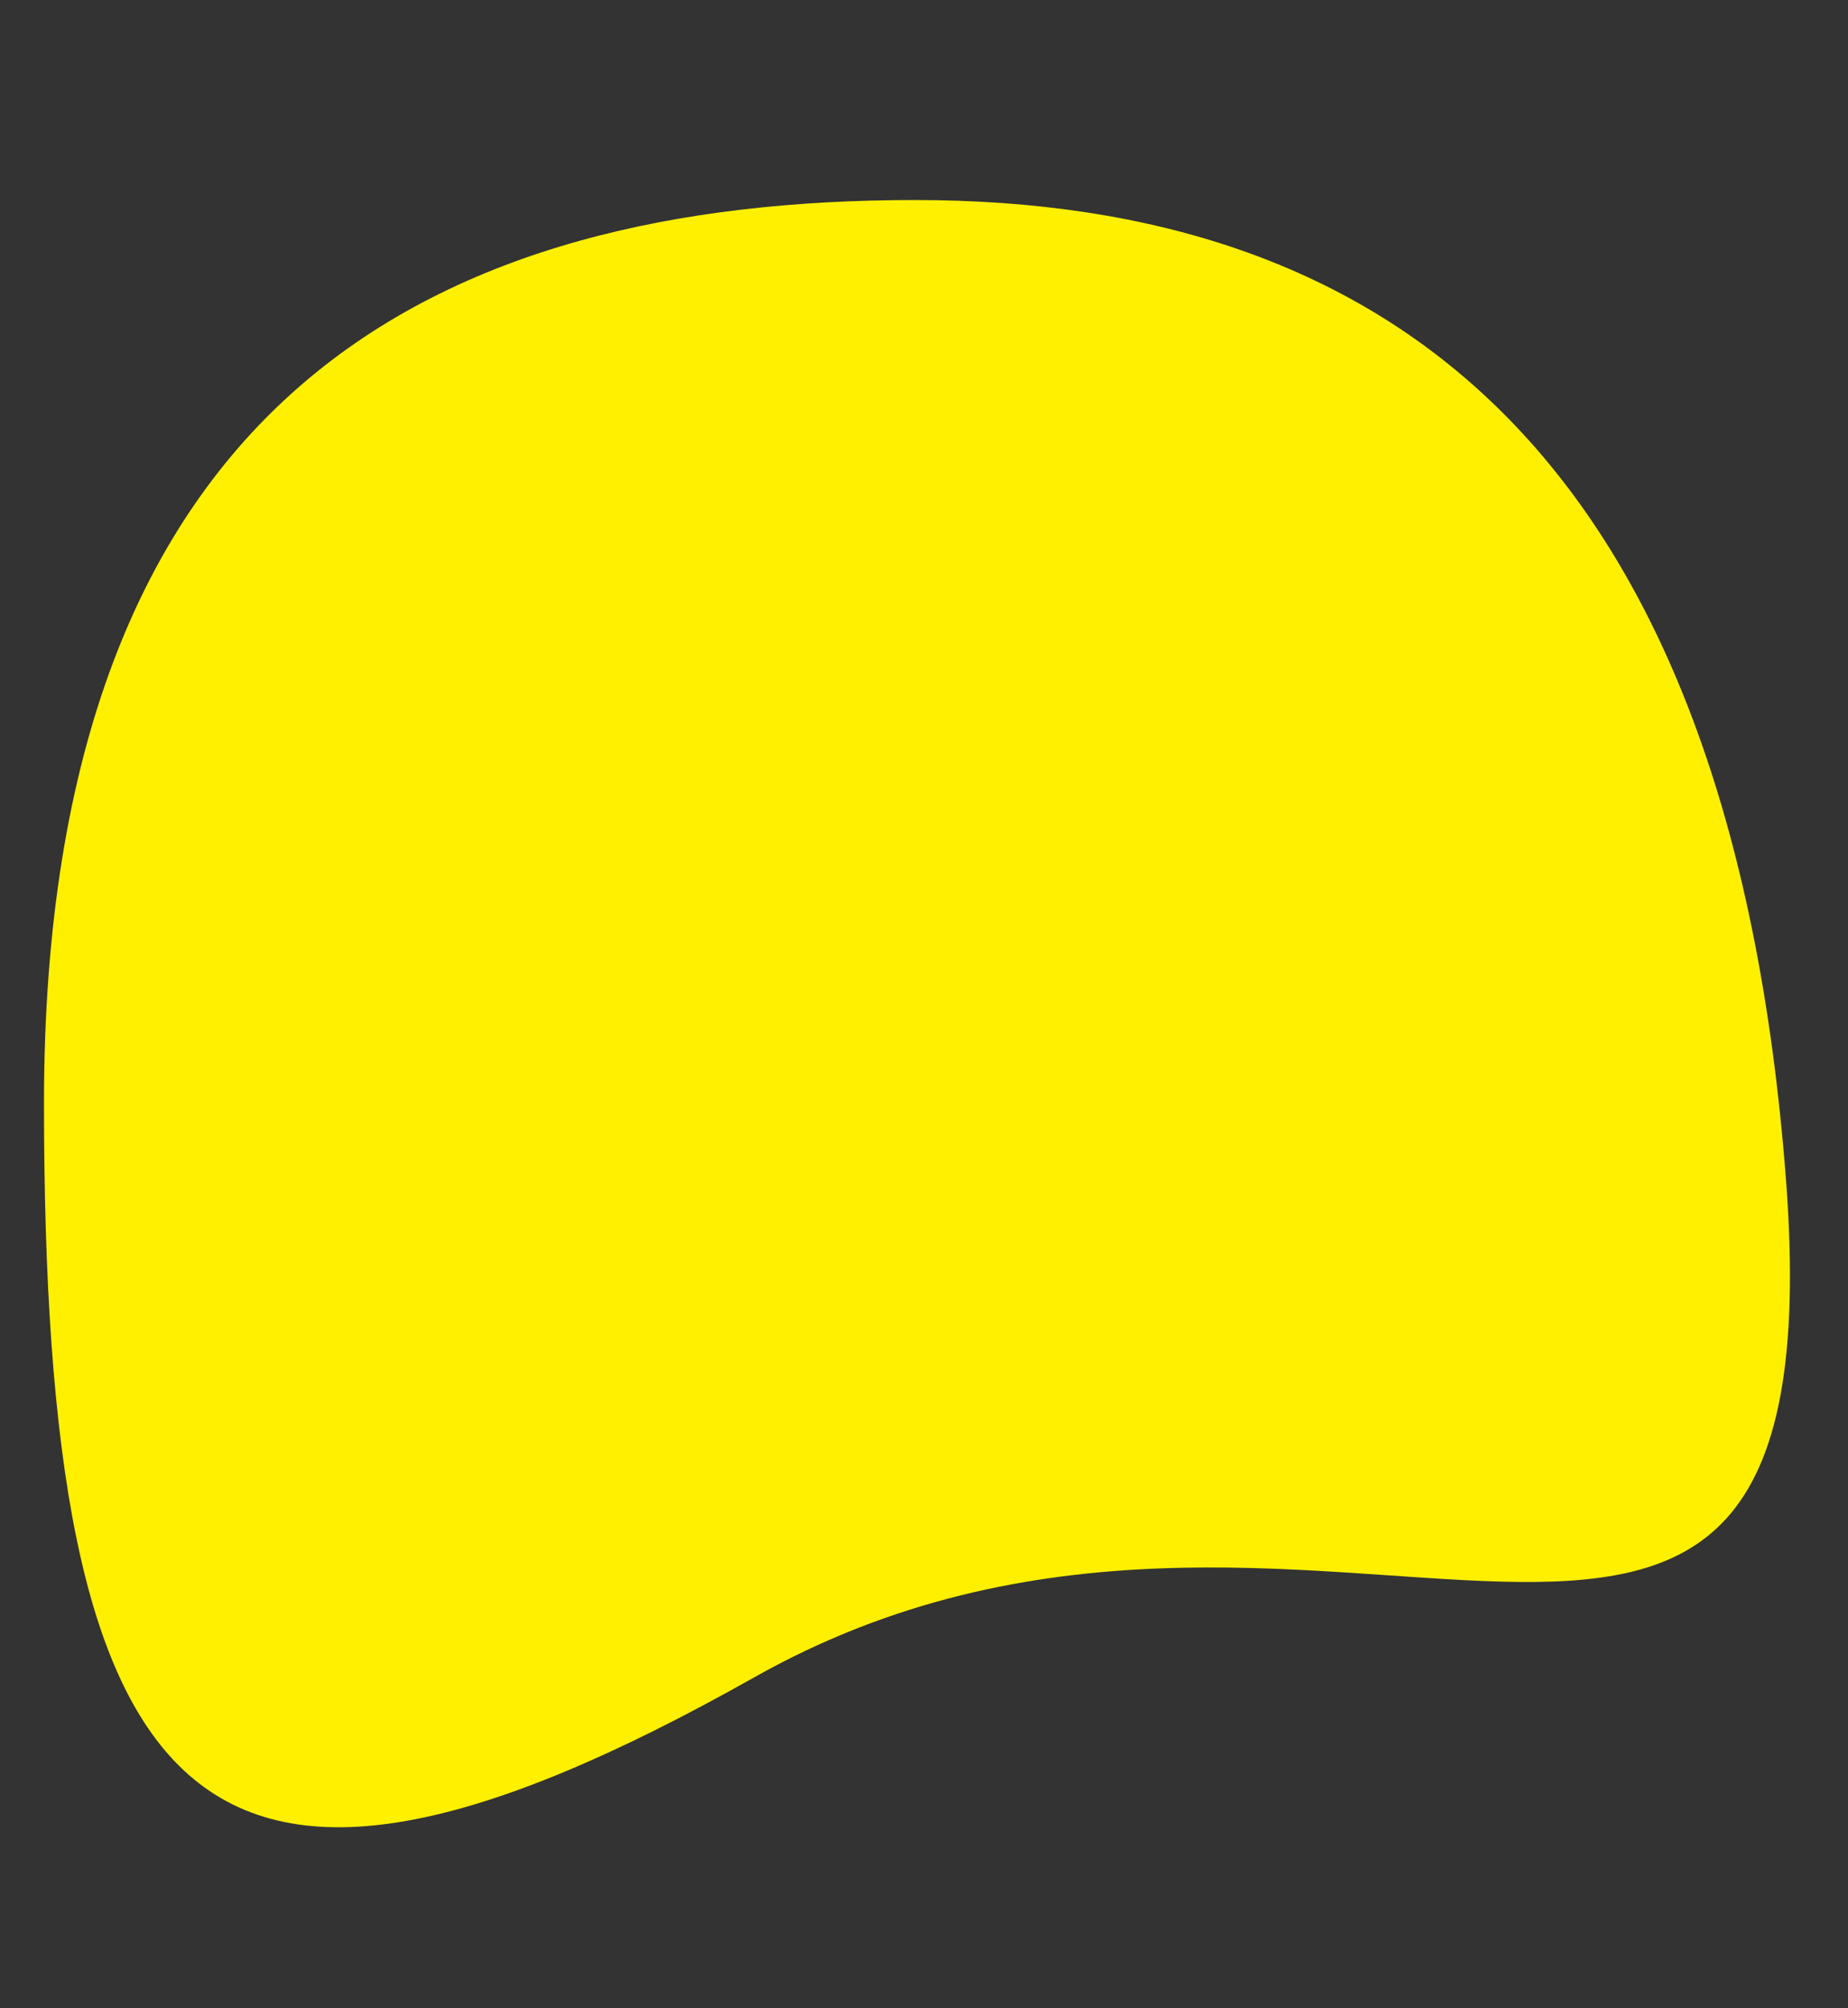 <svg class="svg31" xmlns="http://www.w3.org/2000/svg" width="309.286" height="336.022" style="">

                    
                    <rect width="100%" height="100%" fill="#333333" stroke="none"/>

                    
                    <path fill="#fff000" fill-opacity="1" stroke="none" stroke-opacity="1" stroke-width="2" stroke-dasharray="none" stroke-linejoin="round" stroke-linecap="butt" stroke-dashoffset="" fill-rule="nonzero" opacity="1" marker-start="" marker-mid="" marker-end="" d="M7.363,184.555C7.363,65.427 73.808,33.473 153.126,33.473C232.445,33.473 289.549,75.867 298.89,197.192C308.231,318.518 219.807,227.945 126.203,280.692C32.599,333.44 7.363,303.683 7.363,184.555z" id="svg_3" class="selected"></path>
                    
                </svg>